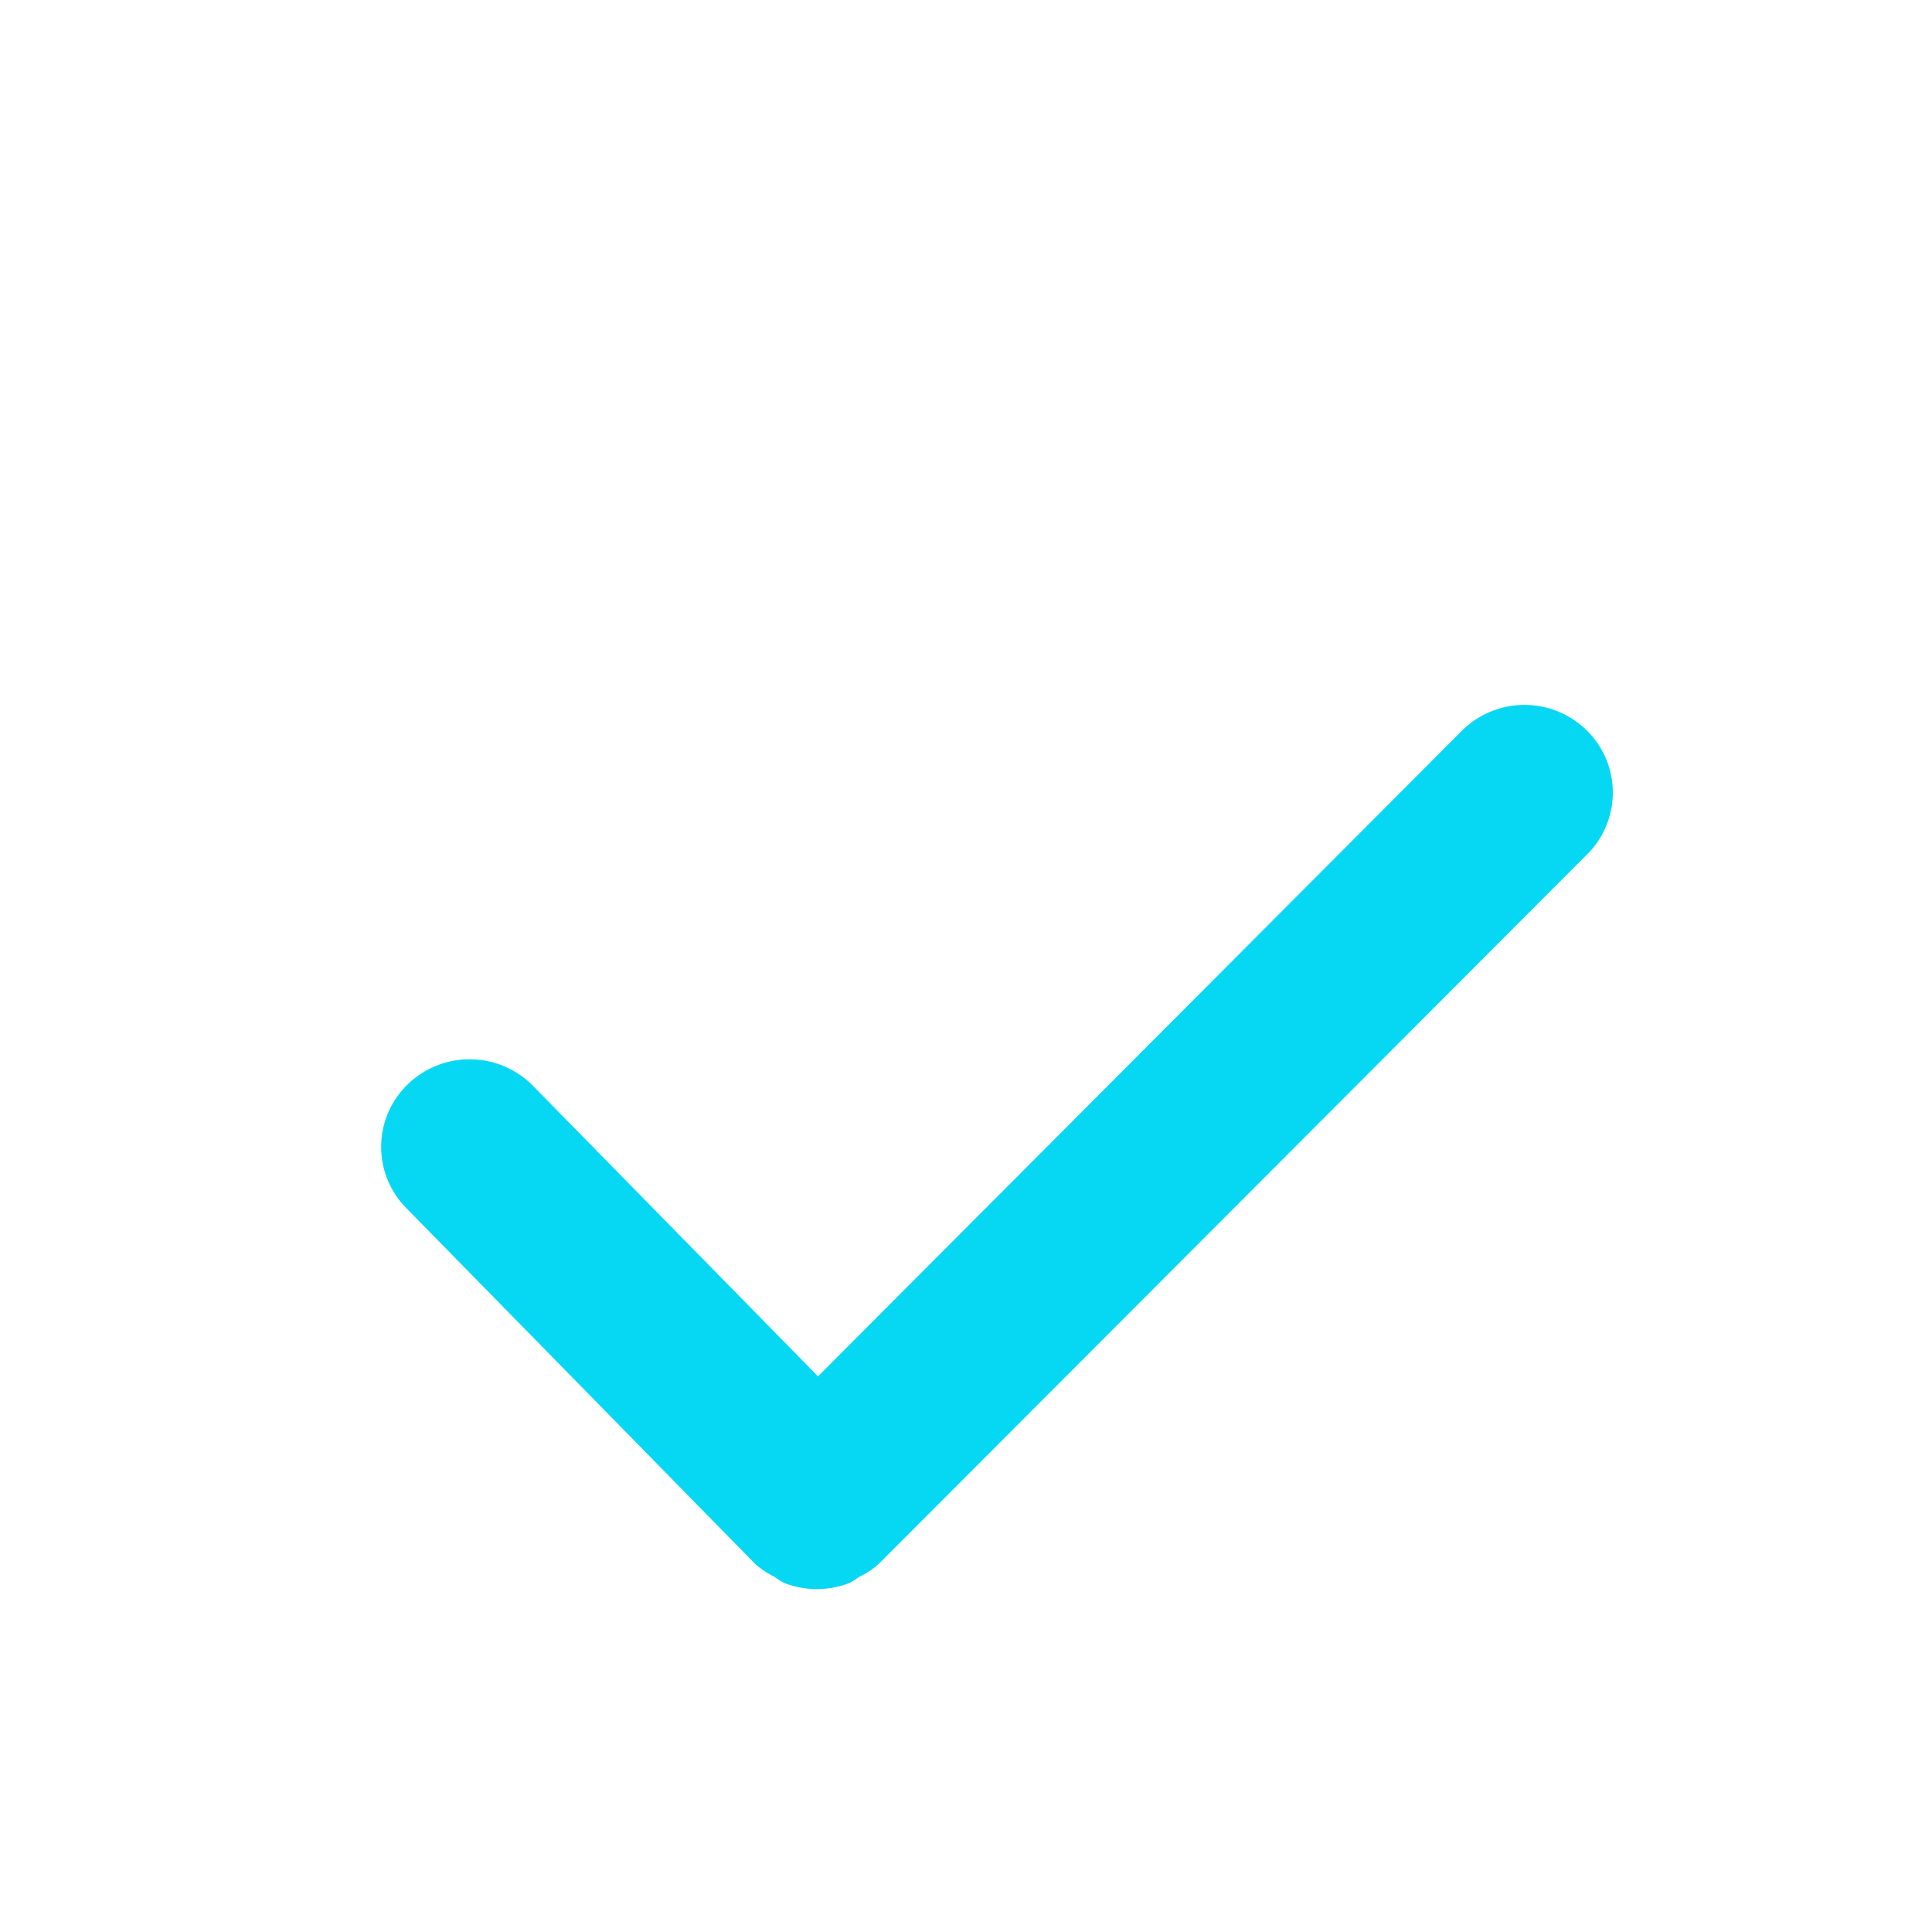 <svg xmlns="http://www.w3.org/2000/svg" xmlns:xlink="http://www.w3.org/1999/xlink" width="32" height="32" viewBox="0 0 32 32">
  <defs>
    <clipPath id="clip-path">
      <rect id="矩形_3072" data-name="矩形 3072" width="32" height="32" transform="translate(1207.783 414.783)" fill="#06d8f3" stroke="#707070" stroke-width="1"/>
    </clipPath>
    <filter id="路径_20443" x="0.319" y="5.677" width="32.397" height="26.646" filterUnits="userSpaceOnUse">
      <feOffset dy="3" input="SourceAlpha"/>
      <feGaussianBlur stdDeviation="2" result="blur"/>
      <feFlood flood-color="#1dfff7" flood-opacity="0.271"/>
      <feComposite operator="in" in2="blur"/>
      <feComposite in="SourceGraphic"/>
    </filter>
  </defs>
  <g id="icon_packagetwo_choose" transform="translate(-1207.783 -414.783)" clip-path="url(#clip-path)">
    <g transform="matrix(1, 0, 0, 1, 1207.78, 414.78)" filter="url(#路径_20443)">
      <path id="路径_20443-2" data-name="路径 20443" d="M17.955.458,7.292,11.15,2.572,6.339A1.472,1.472,0,0,0,.5,6.31a1.44,1.44,0,0,0-.03,2.05l5.759,5.874c0,.005.01.005.012.008s0,.012.007.012a1.406,1.406,0,0,0,.32.214,1.405,1.405,0,0,0,.155.1,1.484,1.484,0,0,0,1.1,0,1.479,1.479,0,0,0,.155-.1,1.275,1.275,0,0,0,.317-.209s0-.008.009-.008a.03.03,0,0,1,.011-.012L20.035,2.5A1.444,1.444,0,0,0,20.022.448a1.47,1.47,0,0,0-2.067.01Z" transform="translate(6.26 8.65)" fill="#06d8f3"/>
    </g>
  </g>
</svg>
